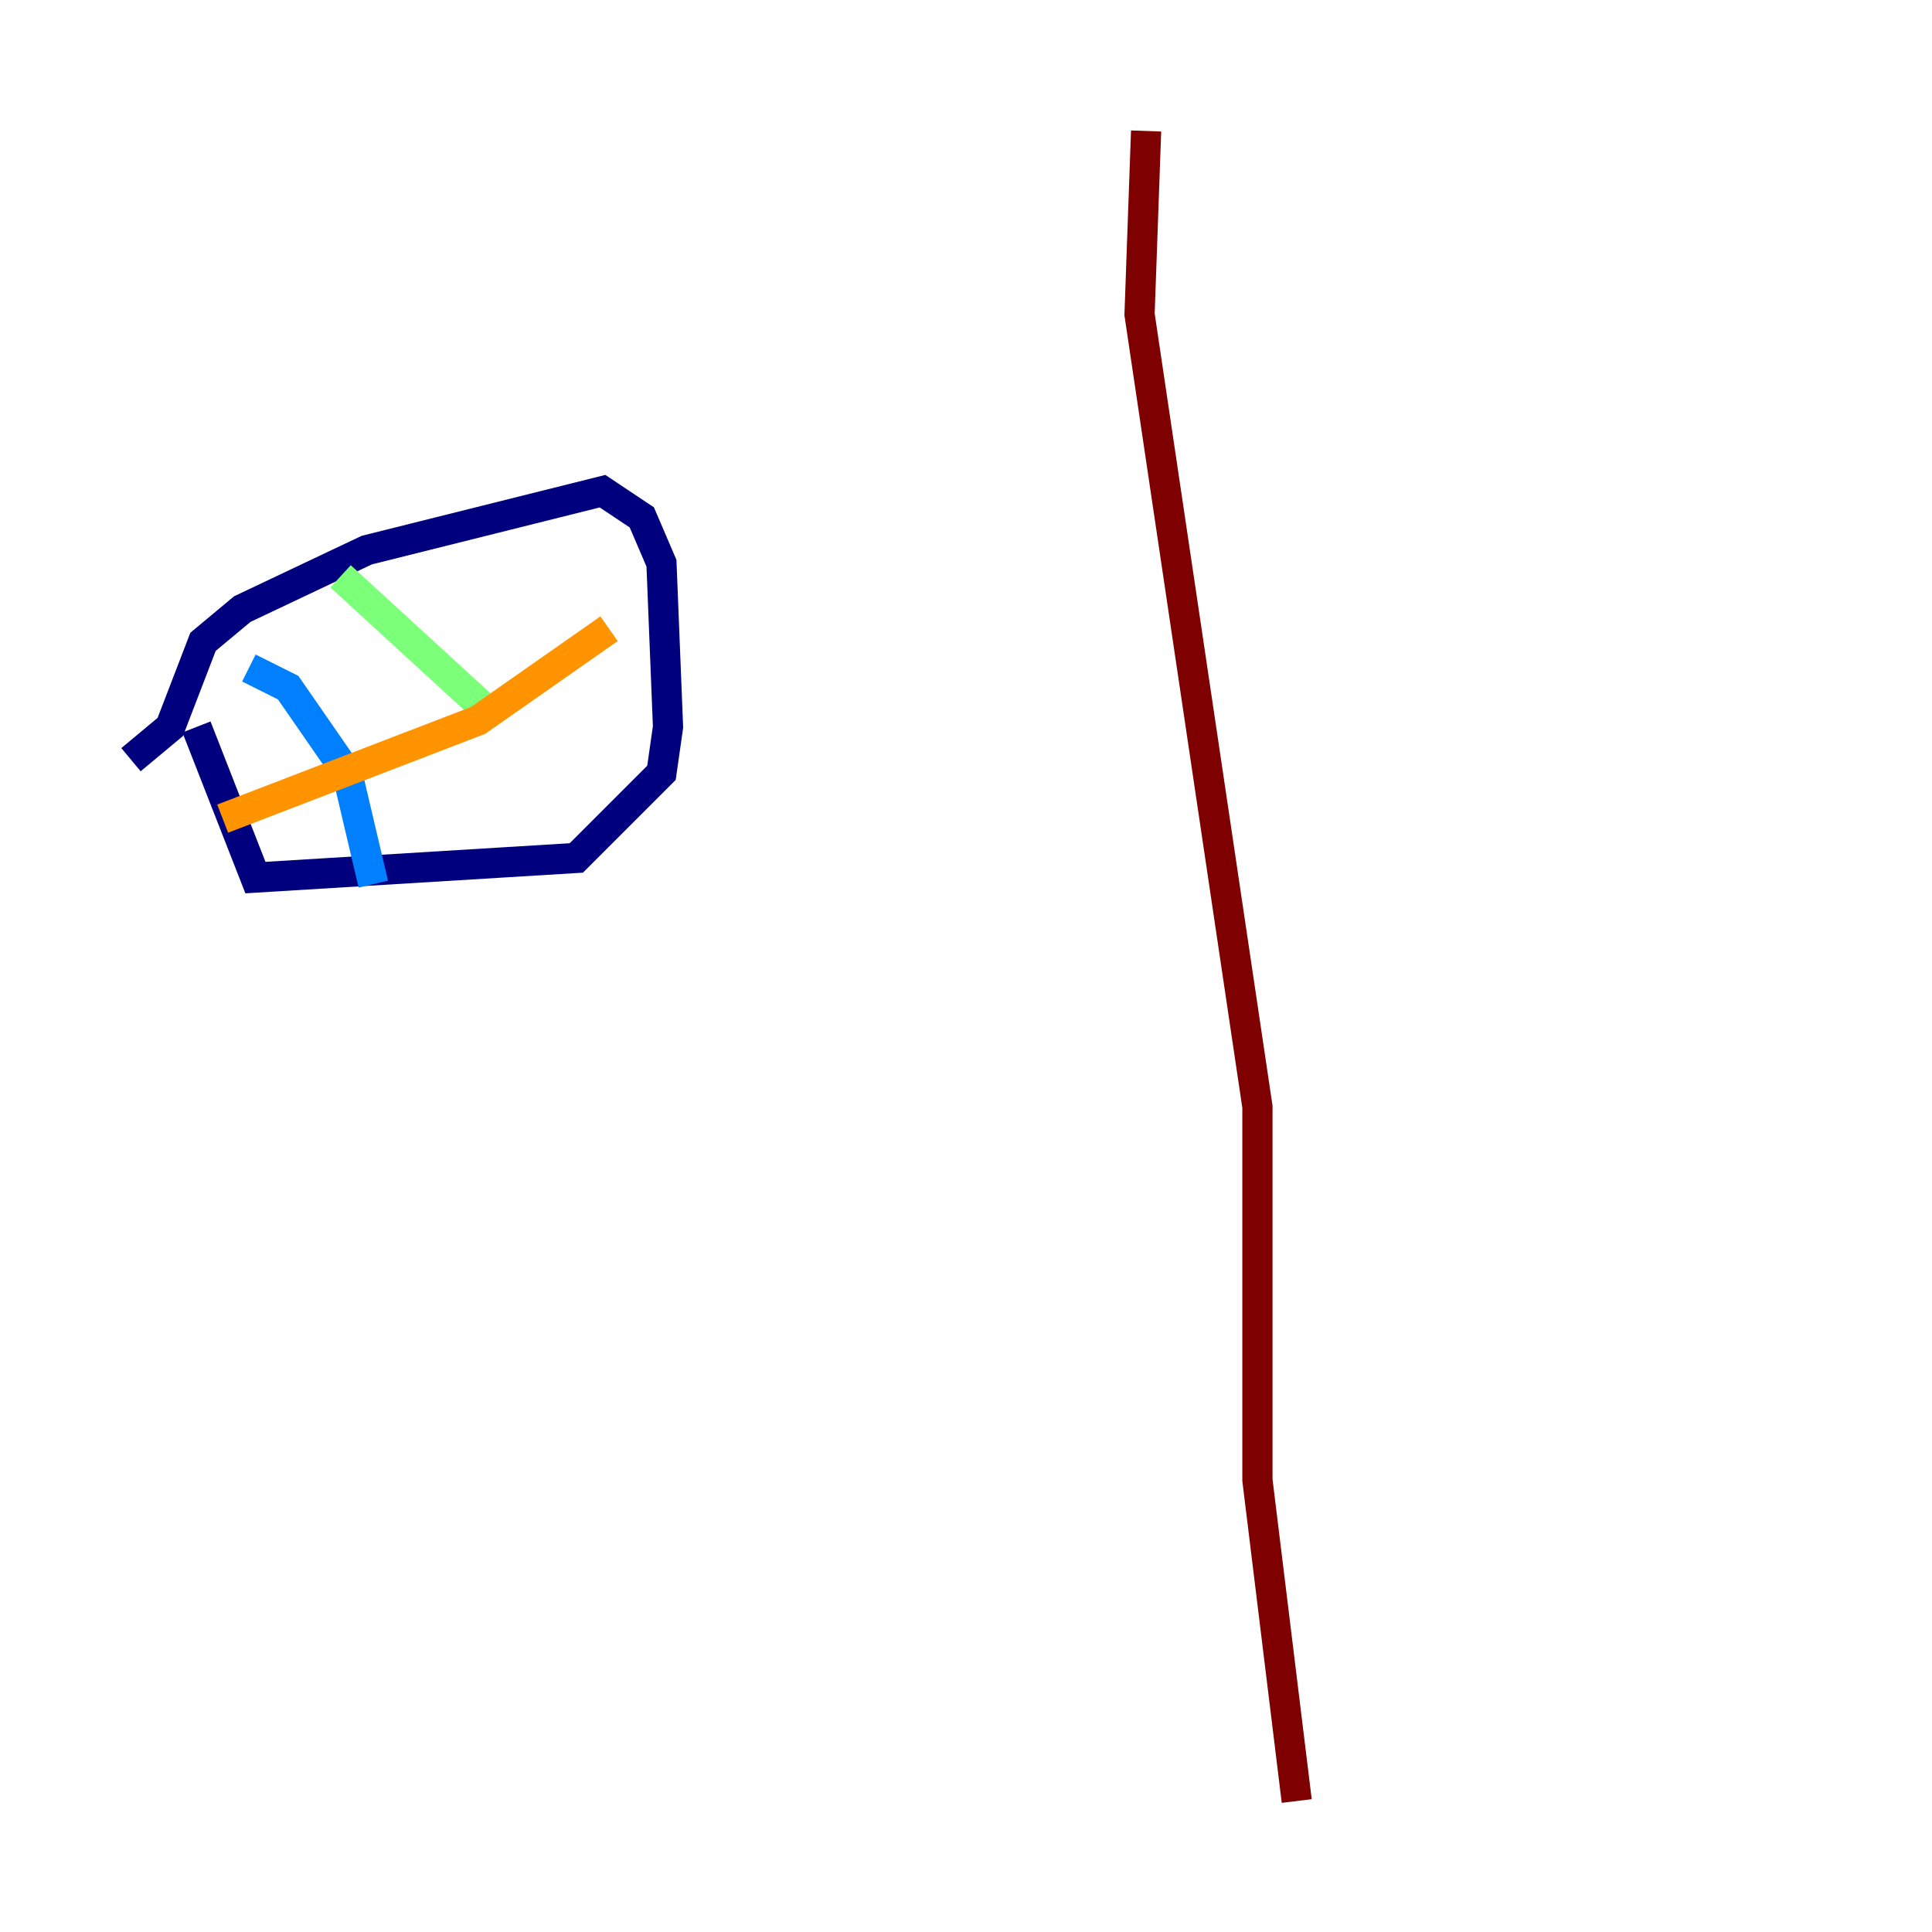 <?xml version="1.0" encoding="utf-8" ?>
<svg baseProfile="tiny" height="128" version="1.2" viewBox="0,0,128,128" width="128" xmlns="http://www.w3.org/2000/svg" xmlns:ev="http://www.w3.org/2001/xml-events" xmlns:xlink="http://www.w3.org/1999/xlink"><defs /><polyline fill="none" points="8.678,50.332 11.281,48.163 13.451,42.522 16.054,40.352 24.298,36.447 39.919,32.542 42.522,34.278 43.824,37.315 44.258,48.163 43.824,51.2 38.183,56.841 16.922,58.142 13.017,48.163" stroke="#00007f" stroke-width="2" /><polyline fill="none" points="16.488,44.258 19.091,45.559 22.997,51.2 24.732,58.576" stroke="#0080ff" stroke-width="2" /><polyline fill="none" points="22.563,38.183 32.976,47.729" stroke="#7cff79" stroke-width="2" /><polyline fill="none" points="40.352,41.654 31.675,47.729 14.752,54.237" stroke="#ff9400" stroke-width="2" /><polyline fill="none" points="75.932,8.678 75.498,20.827 83.308,73.329 83.308,98.061 85.912,119.322" stroke="#7f0000" stroke-width="2" /></svg>